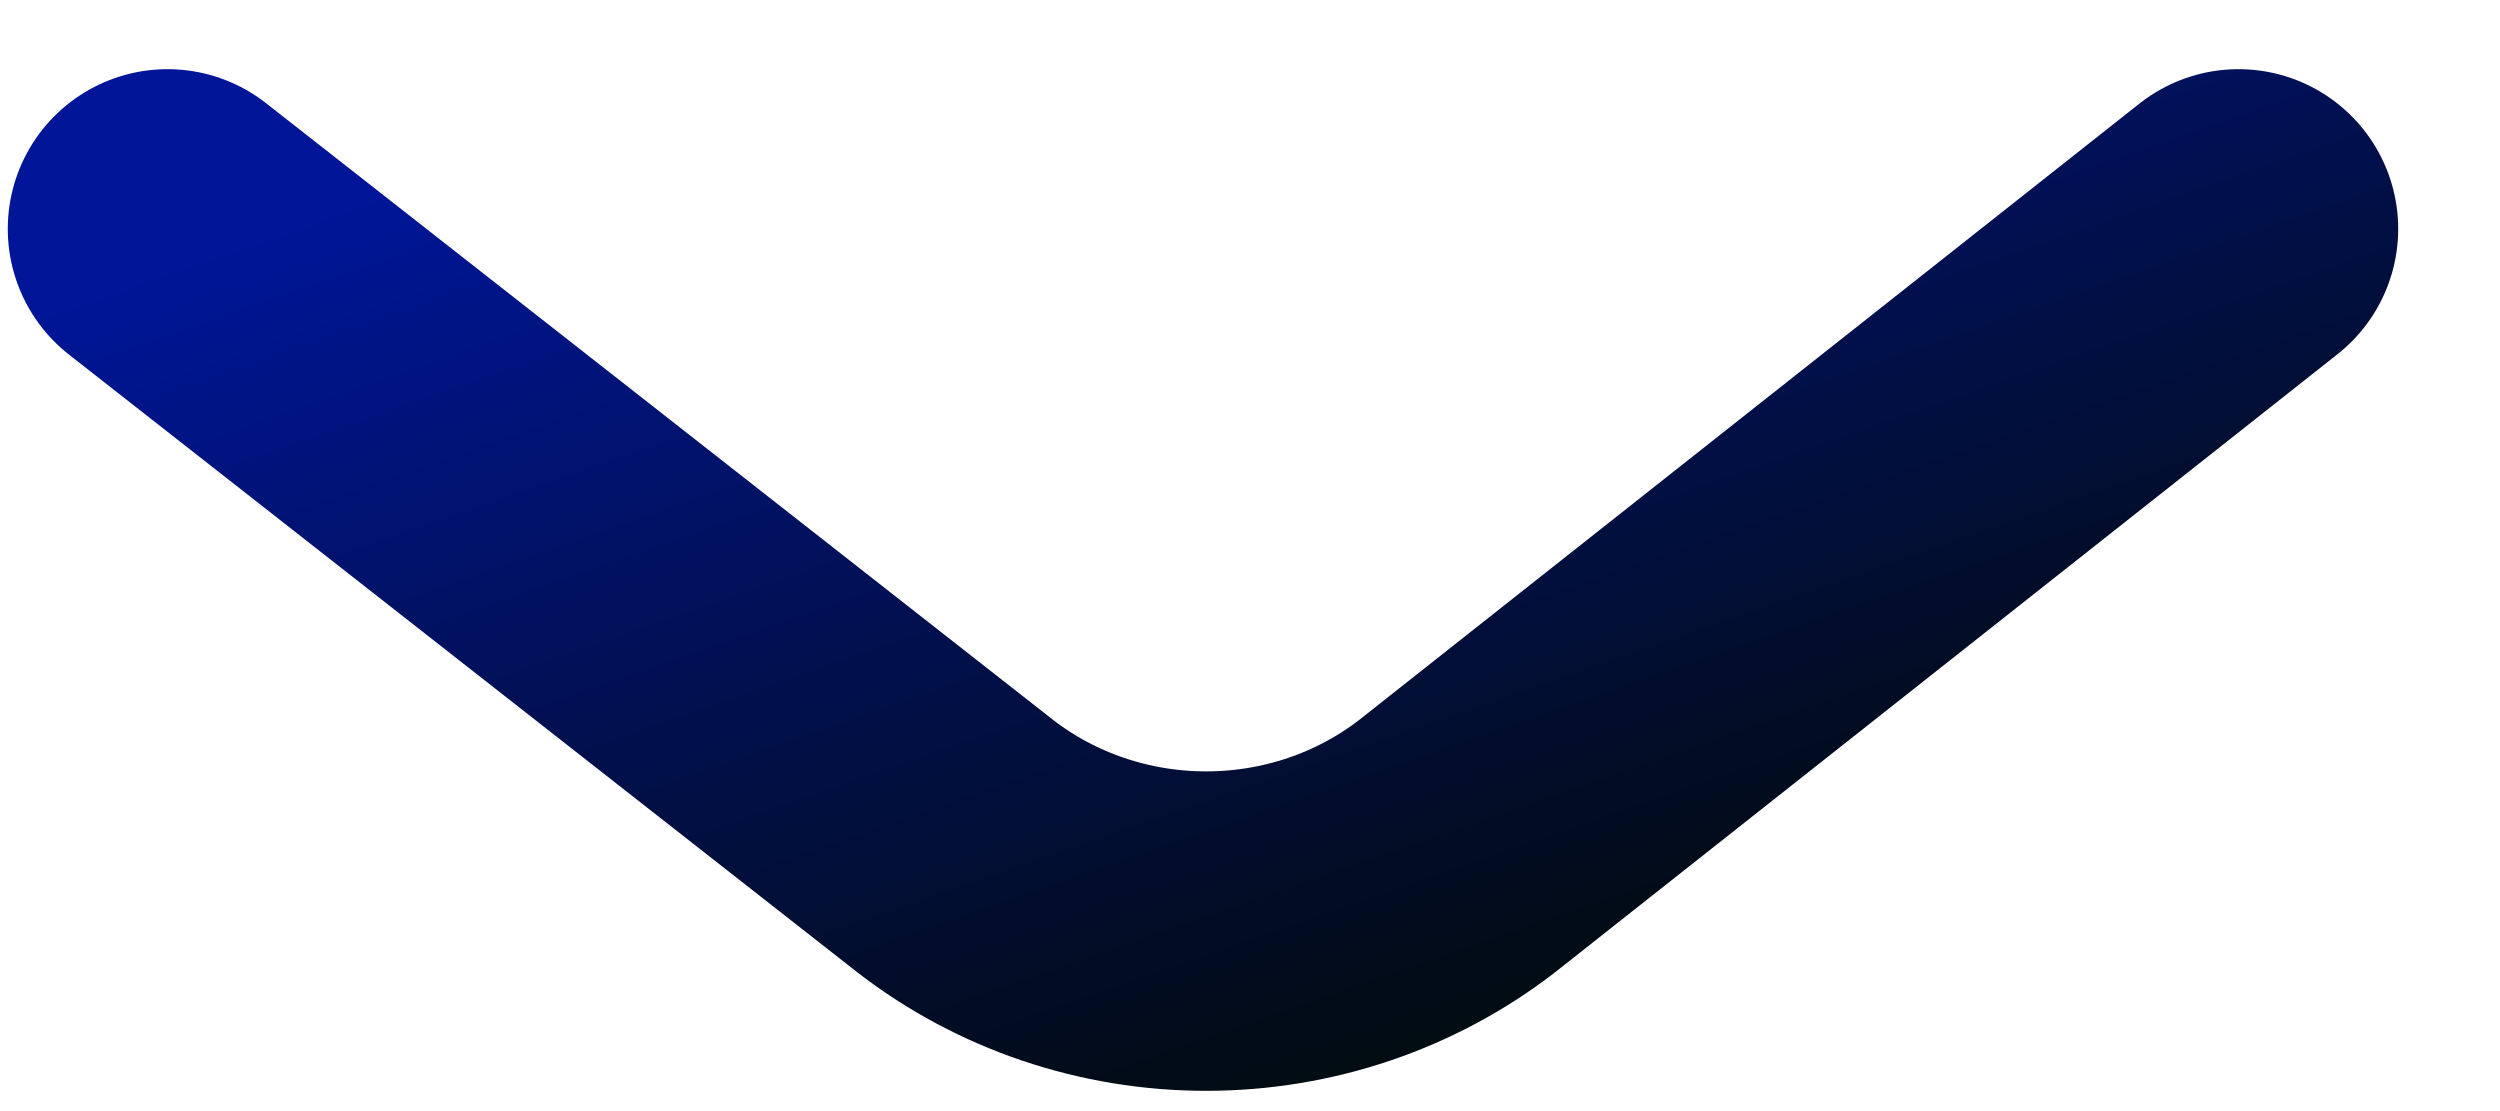 <svg width="18" height="8" viewBox="0 0 18 8" fill="none" xmlns="http://www.w3.org/2000/svg">
<path d="M16.117 1.648L10.49 6.093C9.977 6.489 9.341 6.704 8.684 6.704C8.028 6.704 7.391 6.489 6.879 6.093L1.206 1.648" stroke="url(#paint0_linear_29_507)" stroke-width="2.3" stroke-linecap="round" stroke-linejoin="round"/>
<defs>
<linearGradient id="paint0_linear_29_507" x1="5.202" y1="0.569" x2="8.184" y2="9.151" gradientUnits="userSpaceOnUse">
<stop stop-color="#001597"/>
<stop offset="0.469" stop-color="#01104D"/>
<stop offset="0.821" stop-color="#020C1C"/>
<stop offset="0.994" stop-color="#020B09"/>
</linearGradient>
</defs>
</svg>
